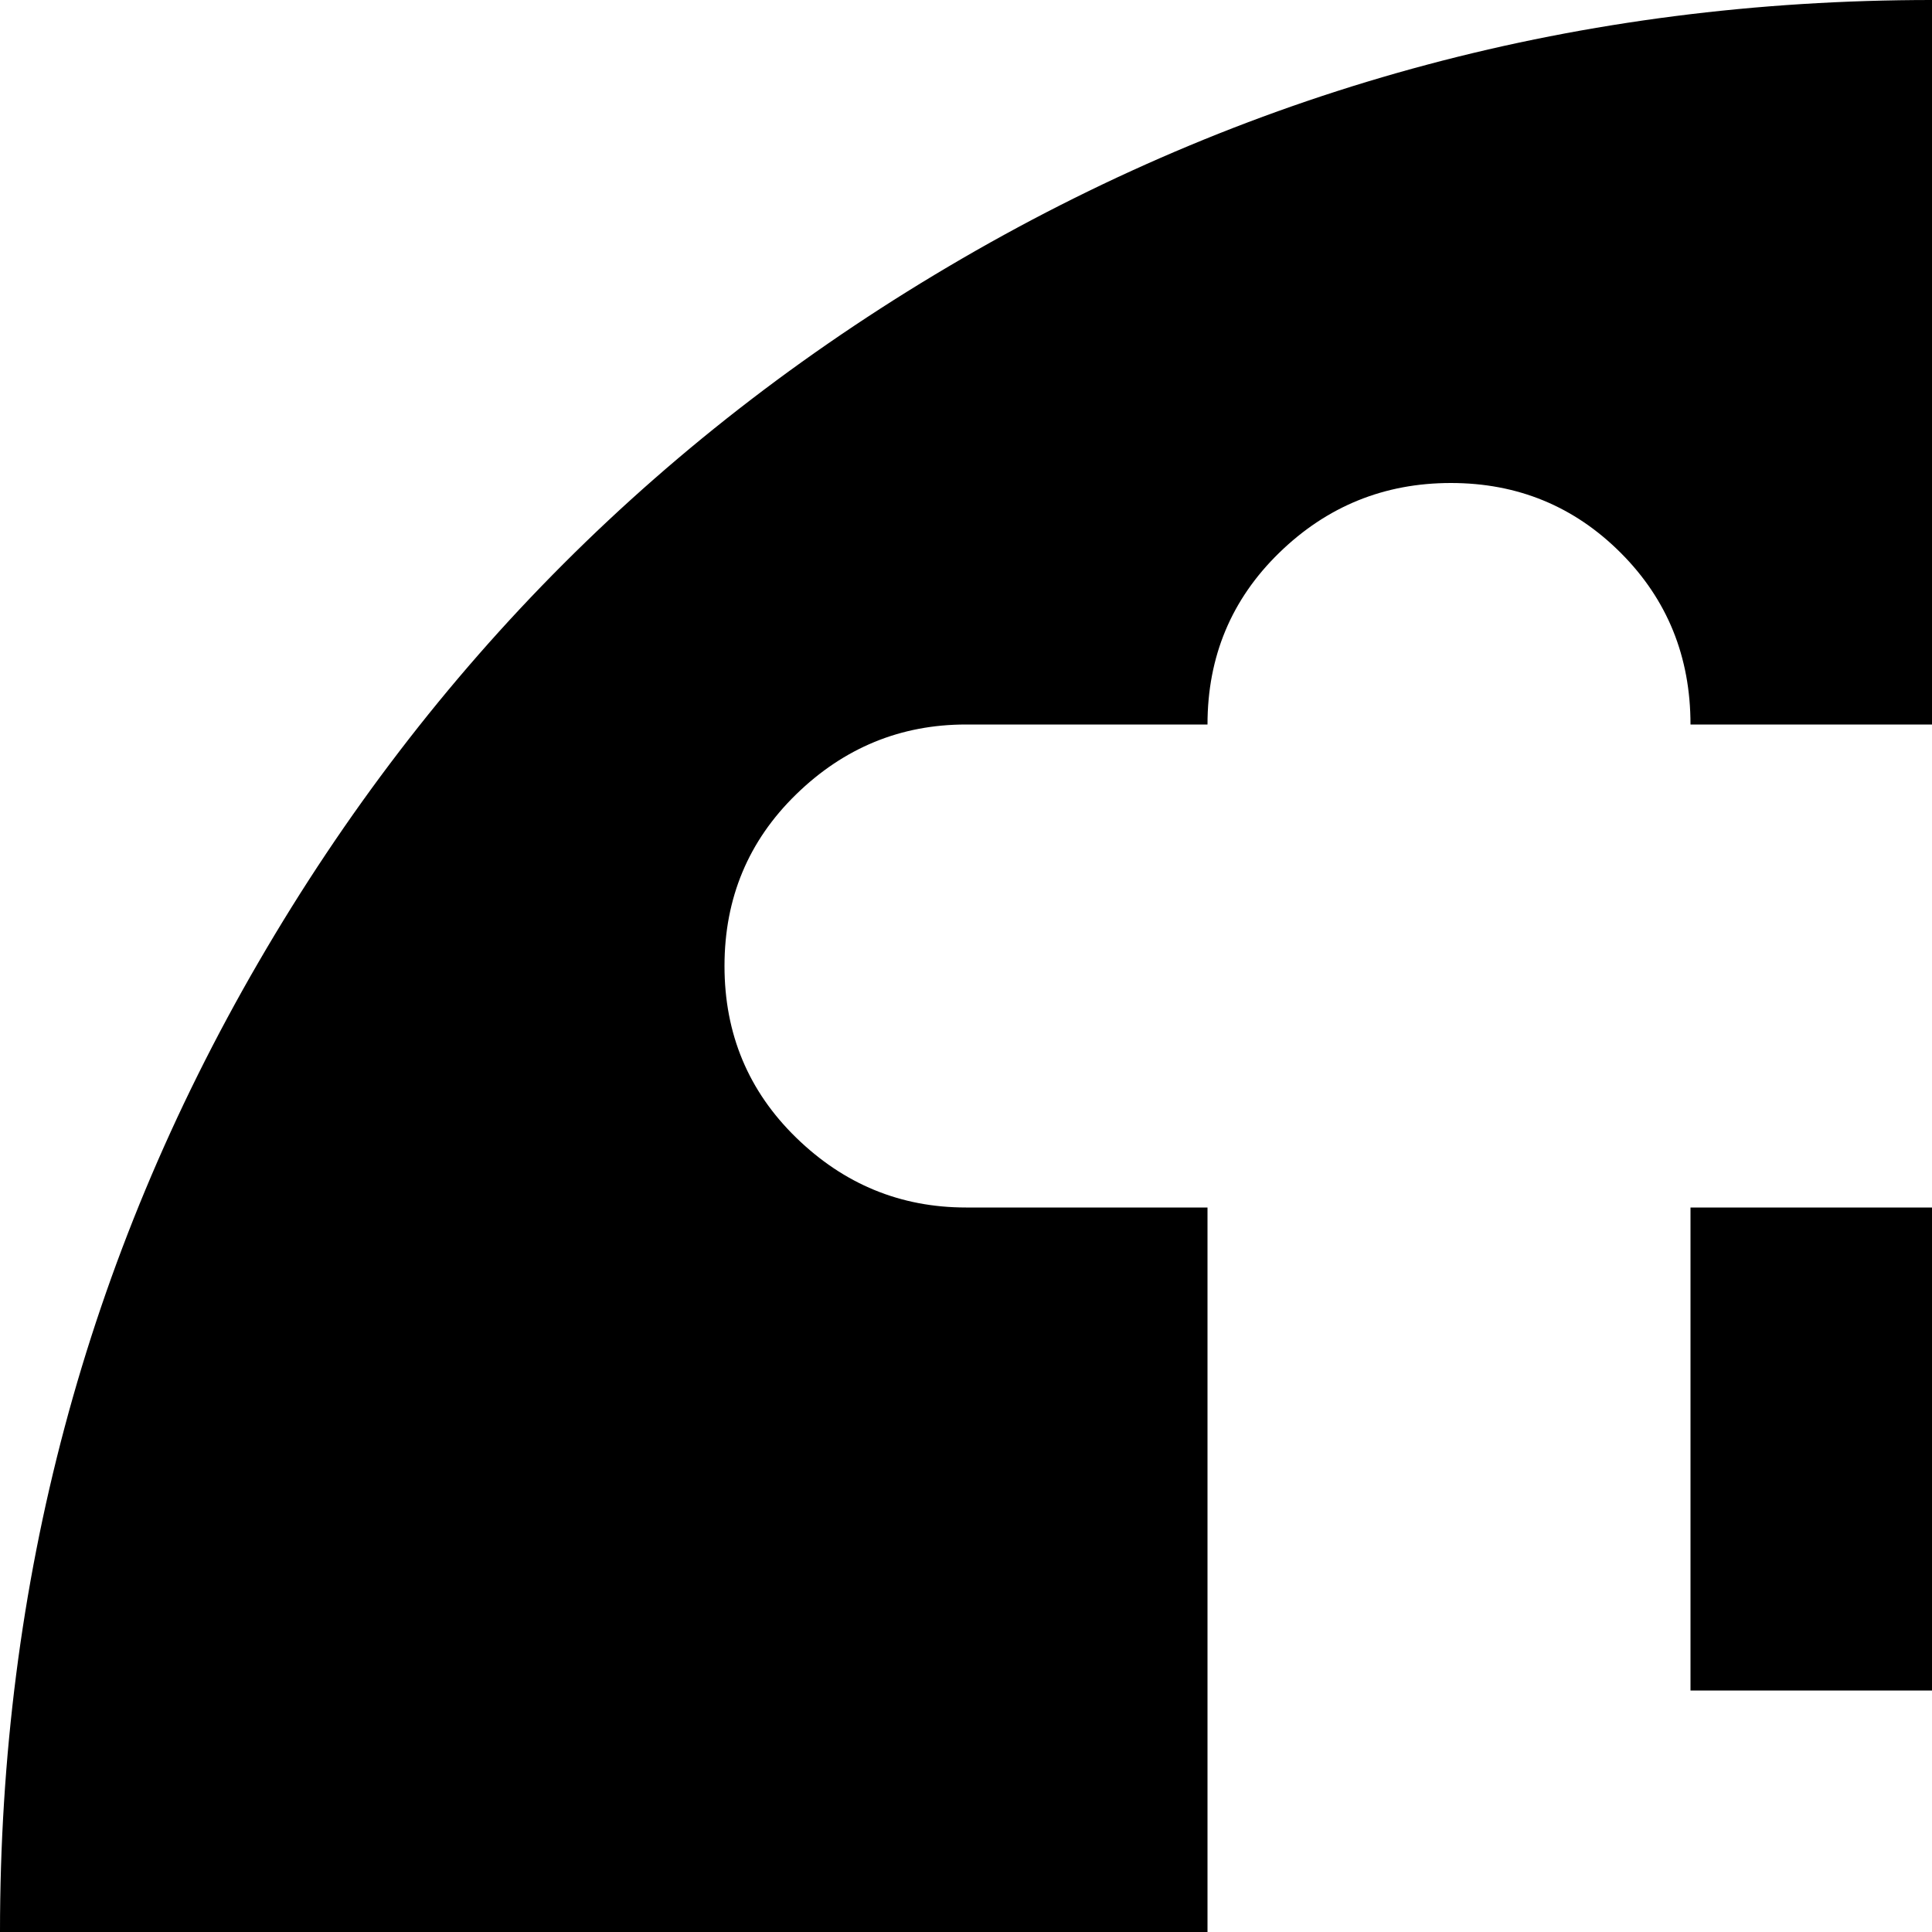 <svg xmlns="http://www.w3.org/2000/svg" version="1.1" viewBox="0 0 512 512" fill="currentColor"><path fill="currentColor" d="M512 1024q-139 0-257-68.5T68.5 769T0 512t68.5-257T255 68.5T512 0t257 68.5T955.5 255t68.5 257t-68.5 257T769 955.5T512 1024m320-640q0-80-56-136t-136-56q0-27-18.5-45.5t-45-18.5t-45.5 18.5t-19 45.5h-64q0-27-18.5-45.5t-45-18.5t-45.5 18.5t-19 45.5h-64q-26 0-45 18.5T192 256t19 45.5t45 18.5h64v384h-64q-27 0-45.5 19T192 768.5t18.5 45T256 832h64q0 27 19 45.5t45.5 18.5t45-18.5T448 832h64q0 27 19 45.5t45.5 18.5t45-18.5T640 832q80 0 136-56t56-136q0-73-50-128q50-55 50-128M640 704H448V576h192q27 0 45.5 19t18.5 45.5t-18.5 45T640 704m0-256H448V320h192q27 0 45.5 18.5T704 384t-18.5 45.5T640 448"/></svg>
